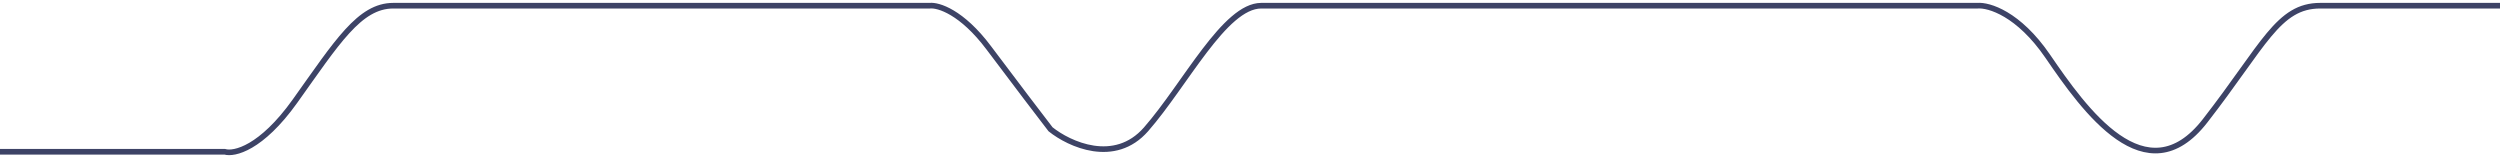 <svg width="445" height="28" viewBox="0 0 445 28" fill="none" xmlns="http://www.w3.org/2000/svg">
<path d="M0 27.014H40C41.667 27.514 46.5 26.414 52.5 18.014C60 7.514 64 1.014 70 1.014C74.8 1.014 135.667 1.014 165.5 1.014C167 0.847 171.2 2.114 176 8.514C180.8 14.914 185.333 20.847 187 23.014C190.333 25.681 198.4 29.414 204 23.014C211 15.014 218 1.014 224.5 1.014C229.7 1.014 311.667 1.014 352 1.014C354 0.847 359.3 2.414 364.5 10.014C371 19.514 382 35.014 392.5 21.514C403 8.014 405.5 1.014 413 1.014C419 1.014 436.833 1.014 445 1.014" stroke="#3D4366"/>
</svg>
